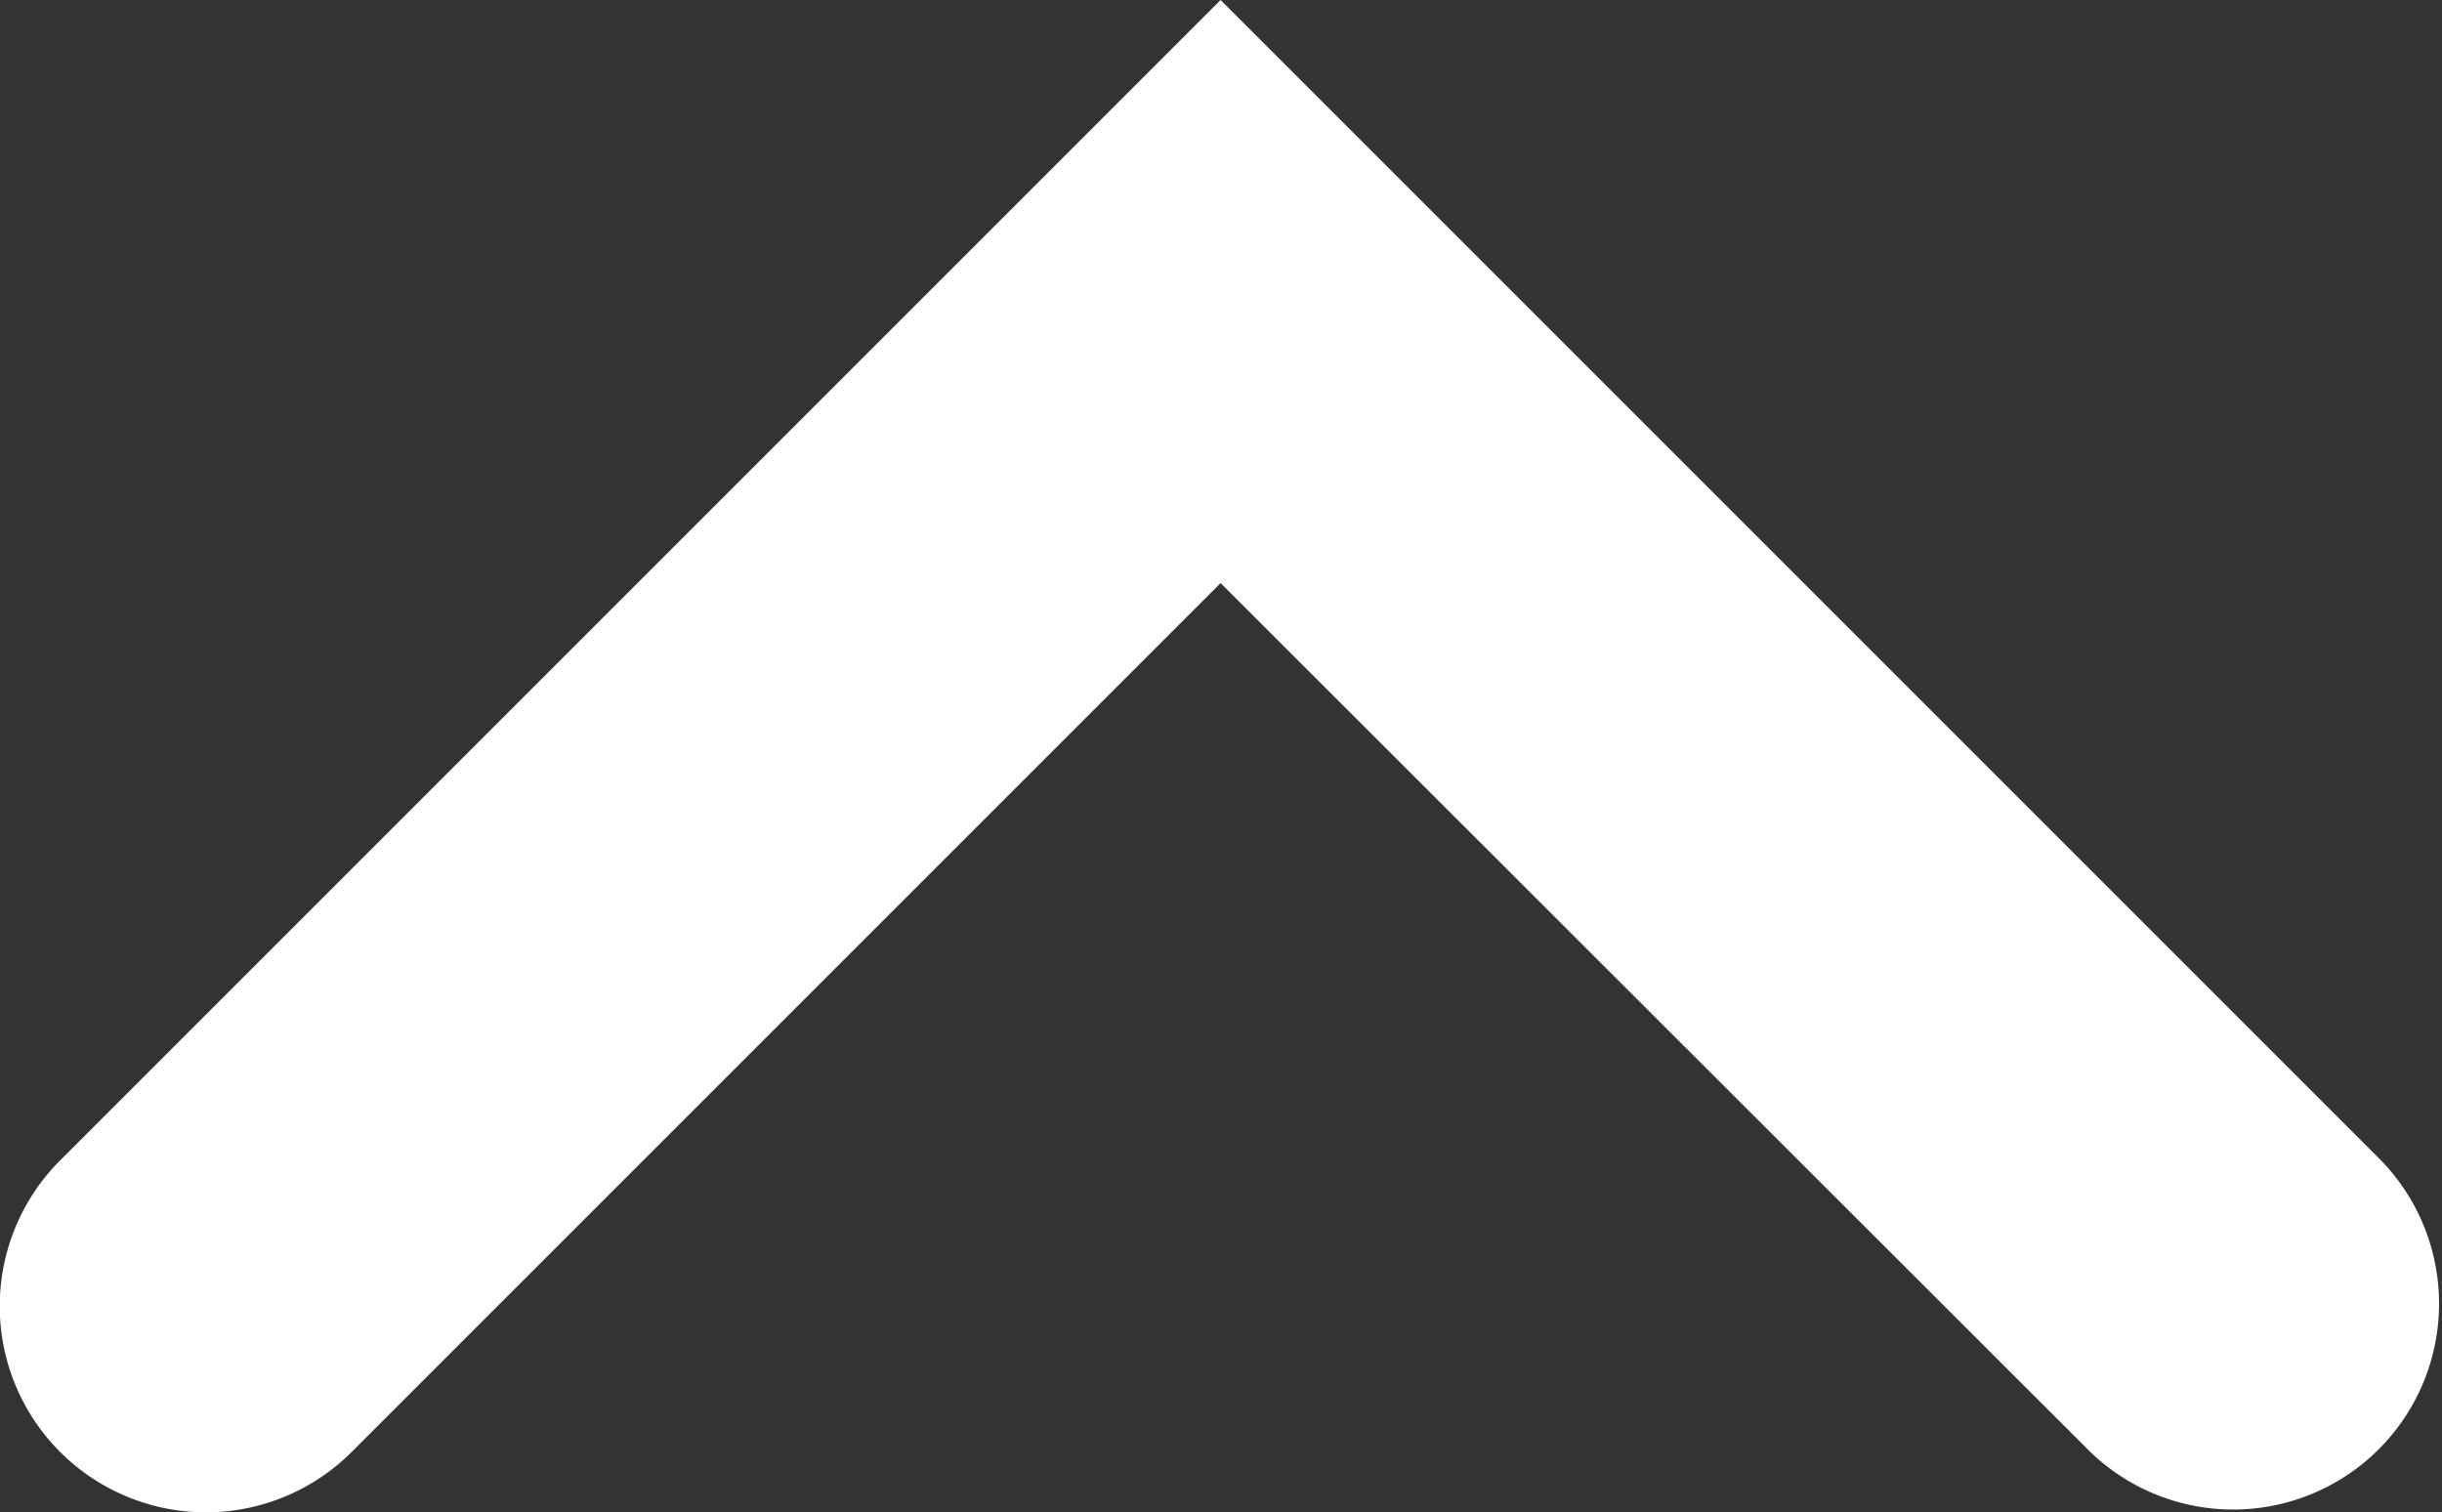 <svg id="Слой_1" data-name="Слой 1" xmlns="http://www.w3.org/2000/svg" viewBox="0 0 29.65 18.36"><rect x="0" y="0" width="29.65" height="18.36" fill="#333333" stroke="none"/><defs><style>.cls-1{fill:#fff;}</style></defs><path class="cls-1" d="M28.91,14.09,14.82,0,.73,14.09a2.5,2.5,0,0,0,3.54,3.54L14.82,7.08,25.38,17.63a2.5,2.5,0,0,0,3.53-3.54Z"/></svg>